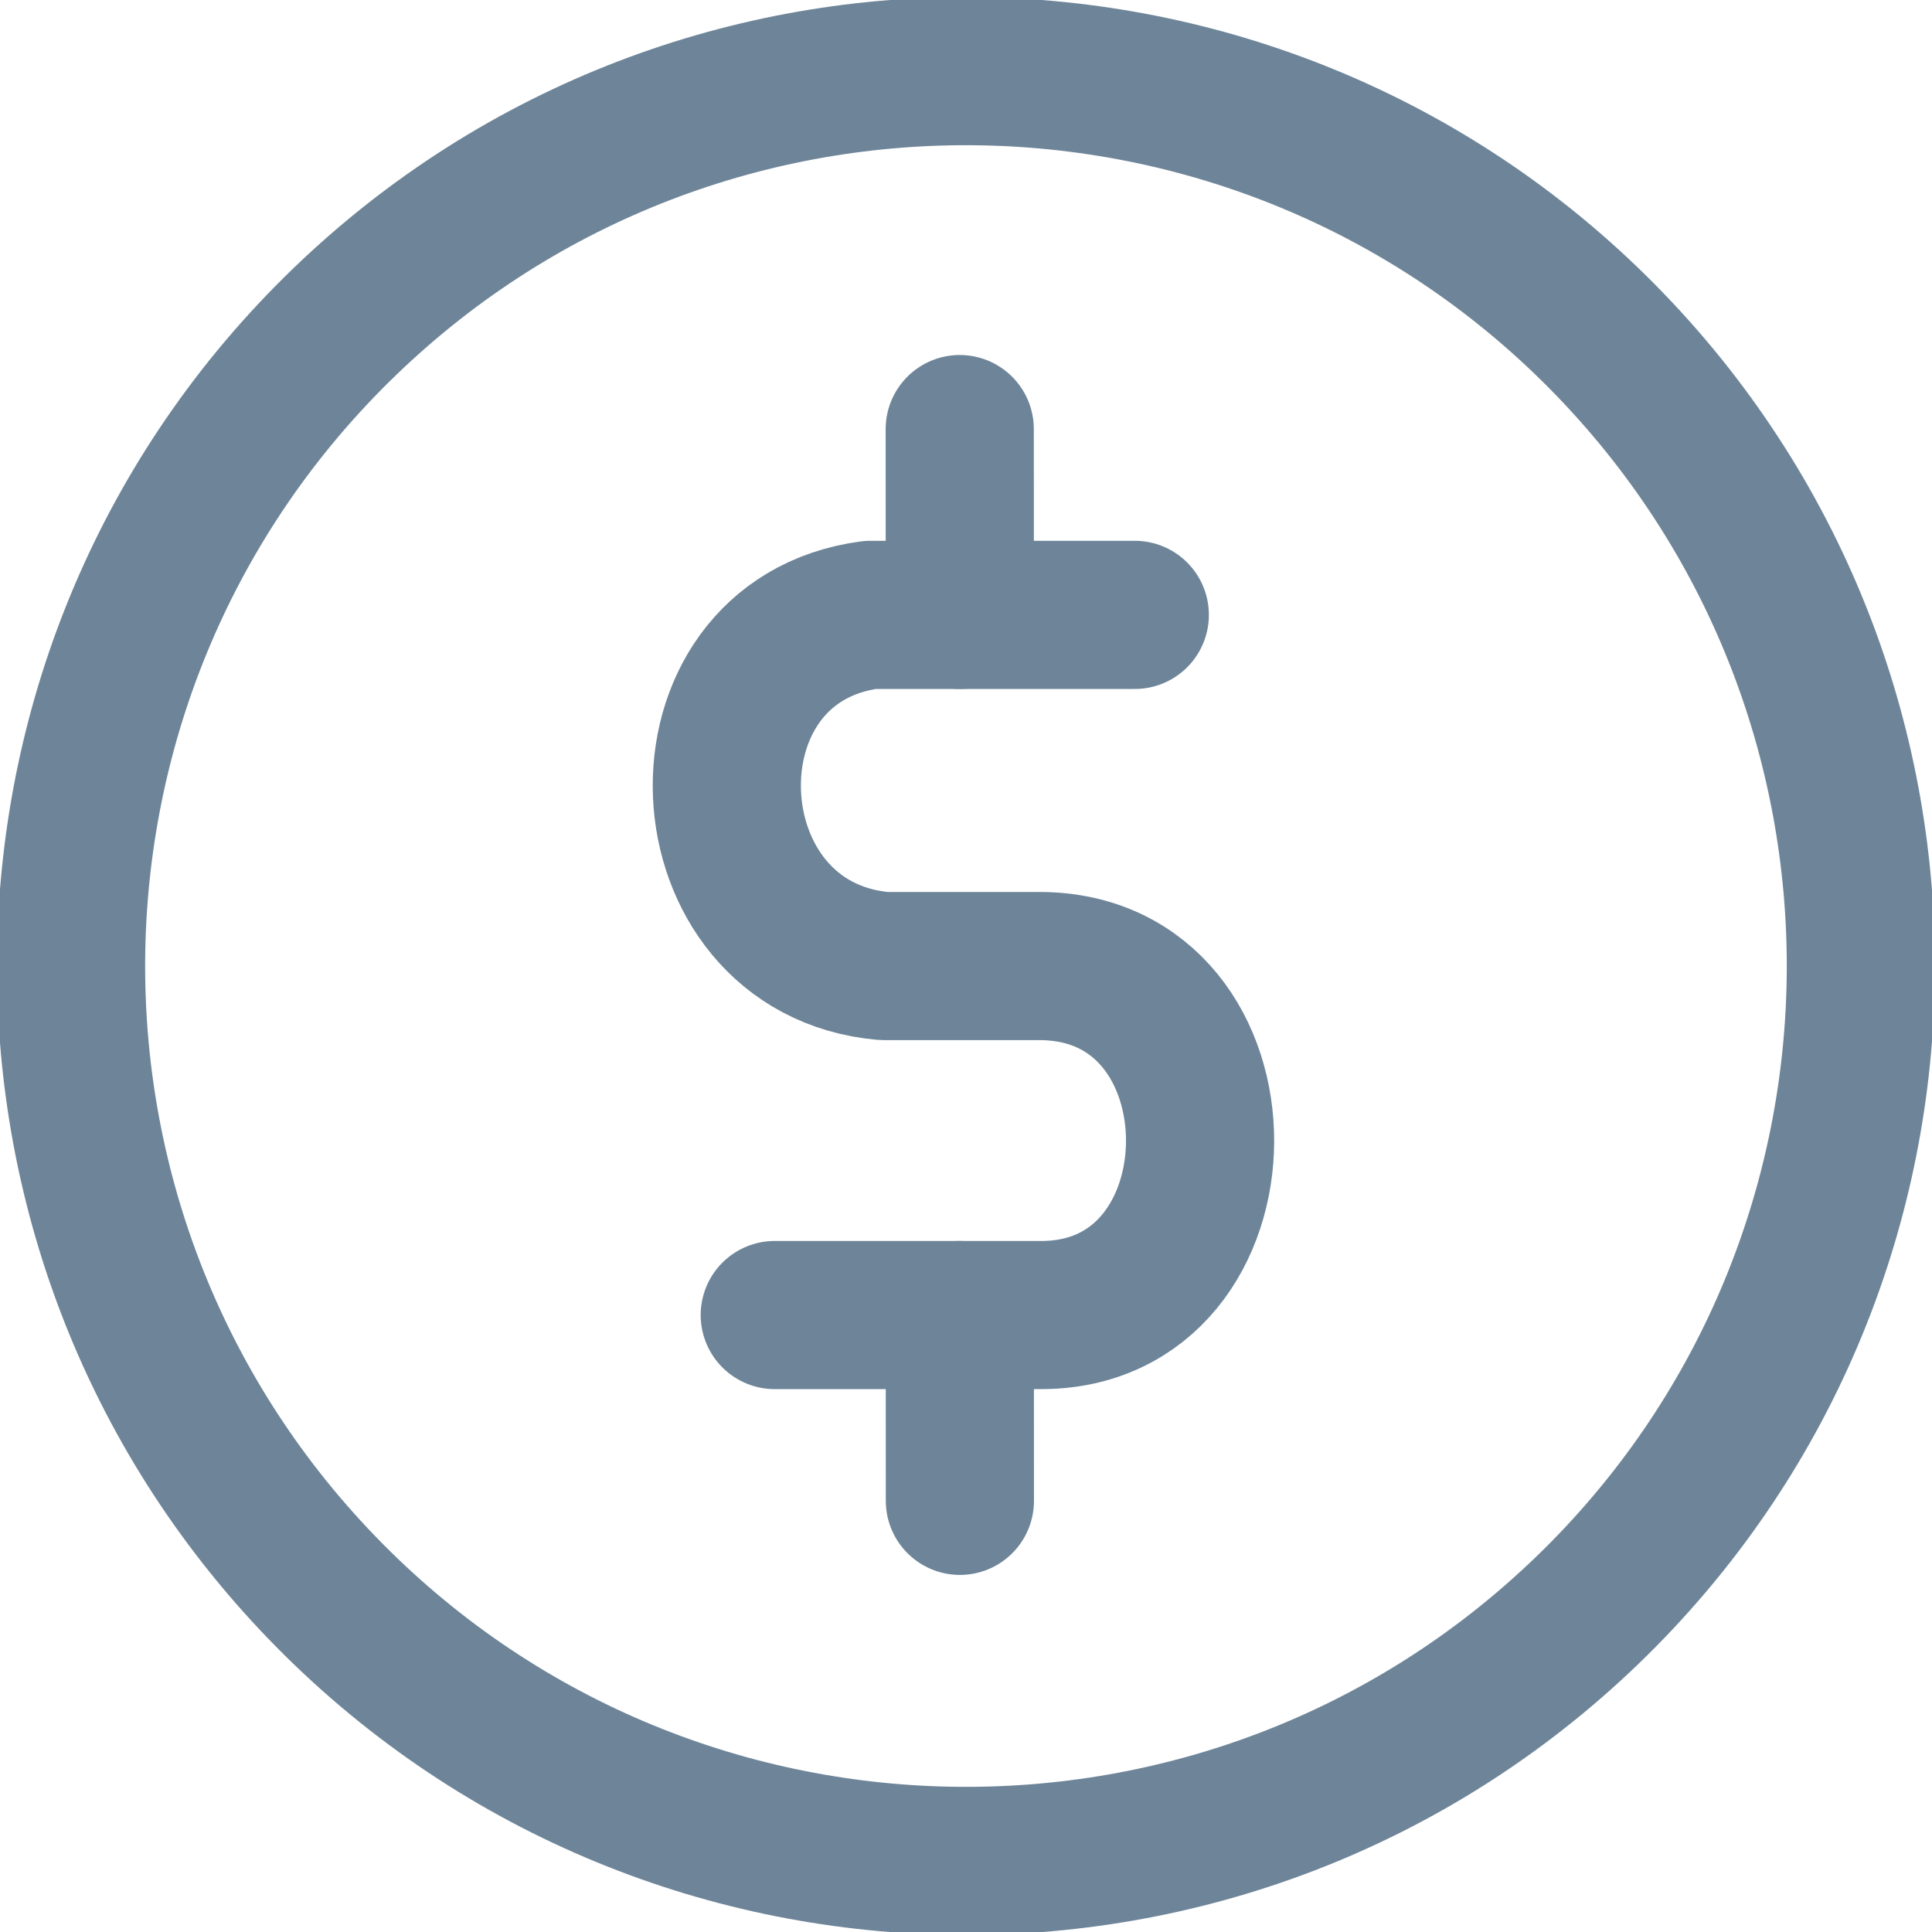 <?xml version="1.0" standalone="no"?>
<!DOCTYPE svg PUBLIC "-//W3C//DTD SVG 1.1//EN" "http://www.w3.org/Graphics/SVG/1.1/DTD/svg11.dtd">
<!--Generator: Xara Designer (www.xara.com), SVG filter version: 6.0.0.4-->
<svg stroke-width="0.501" stroke-linejoin="bevel" fill-rule="evenodd" xmlns:xlink="http://www.w3.org/1999/xlink" xmlns="http://www.w3.org/2000/svg" version="1.1" overflow="visible" width="26.079pt" height="26.079pt" viewBox="0 0 26.079 26.079">
 <defs>
  <linearGradient id="LinearGradient" gradientUnits="userSpaceOnUse" x1="0" y1="0" x2="2.55" y2="0" gradientTransform="translate(14.744 17.779) rotate(180) skewX(90)">
   <stop offset="0" stop-color="#292d38"/>
   <stop offset="1" stop-color="#404040"/>
  </linearGradient>
  <linearGradient id="LinearGradient_1" gradientUnits="userSpaceOnUse" x1="0" y1="0" x2="0" y2="0" gradientTransform="translate(12.955 20.115)">
   <stop offset="0" stop-color="#292d38"/>
   <stop offset="1" stop-color="#404040"/>
  </linearGradient>
  <linearGradient id="LinearGradient_2" gradientUnits="userSpaceOnUse" x1="0" y1="0" x2="0" y2="0" gradientTransform="translate(12.956 8.156)">
   <stop offset="0" stop-color="#292d38"/>
   <stop offset="1" stop-color="#404040"/>
  </linearGradient>
 </defs>
 <g id="Document" fill="none" stroke="black" font-family="Times New Roman" font-size="16" transform="scale(1 -1)">
  <g id="Spread" transform="translate(0 -26.079)">
   <g id="Page background"/>
   <g id="text">
    <path d="M 15.318,17.779 L 11.748,17.779 C 9.048,17.419 9.228,13.279 11.928,13.039 L 14.028,13.039 C 16.938,13.039 16.908,8.299 14.028,8.328 L 10.458,8.328" fill="none" stroke="#6e8599" stroke-width="2" stroke-linecap="round" stroke-linejoin="round" stroke-miterlimit="79.84"/>
    <path d="M 12.955,20.287 L 12.956,17.779" fill="none" stroke="#6e8599" stroke-width="2" stroke-linecap="round" stroke-linejoin="round" stroke-miterlimit="79.84"/>
    <path d="M 12.956,8.328 L 12.957,5.82" fill="none" stroke="#6e8599" stroke-width="2" stroke-linecap="round" stroke-linejoin="round" stroke-miterlimit="79.84"/>
    <path d="M 21.43,4.346 C 16.632,-0.285 8.978,-0.15 4.346,4.648 C -0.285,9.446 -0.15,17.1 4.648,21.732 C 9.446,26.363 17.1,26.228 21.732,21.43 C 26.363,16.632 26.228,8.978 21.43,4.346 Z" stroke="#6e8599" stroke-width="2" stroke-linejoin="miter" marker-start="none" marker-end="none" stroke-miterlimit="79.84"/>
   </g>
  </g>
 </g>
</svg>
